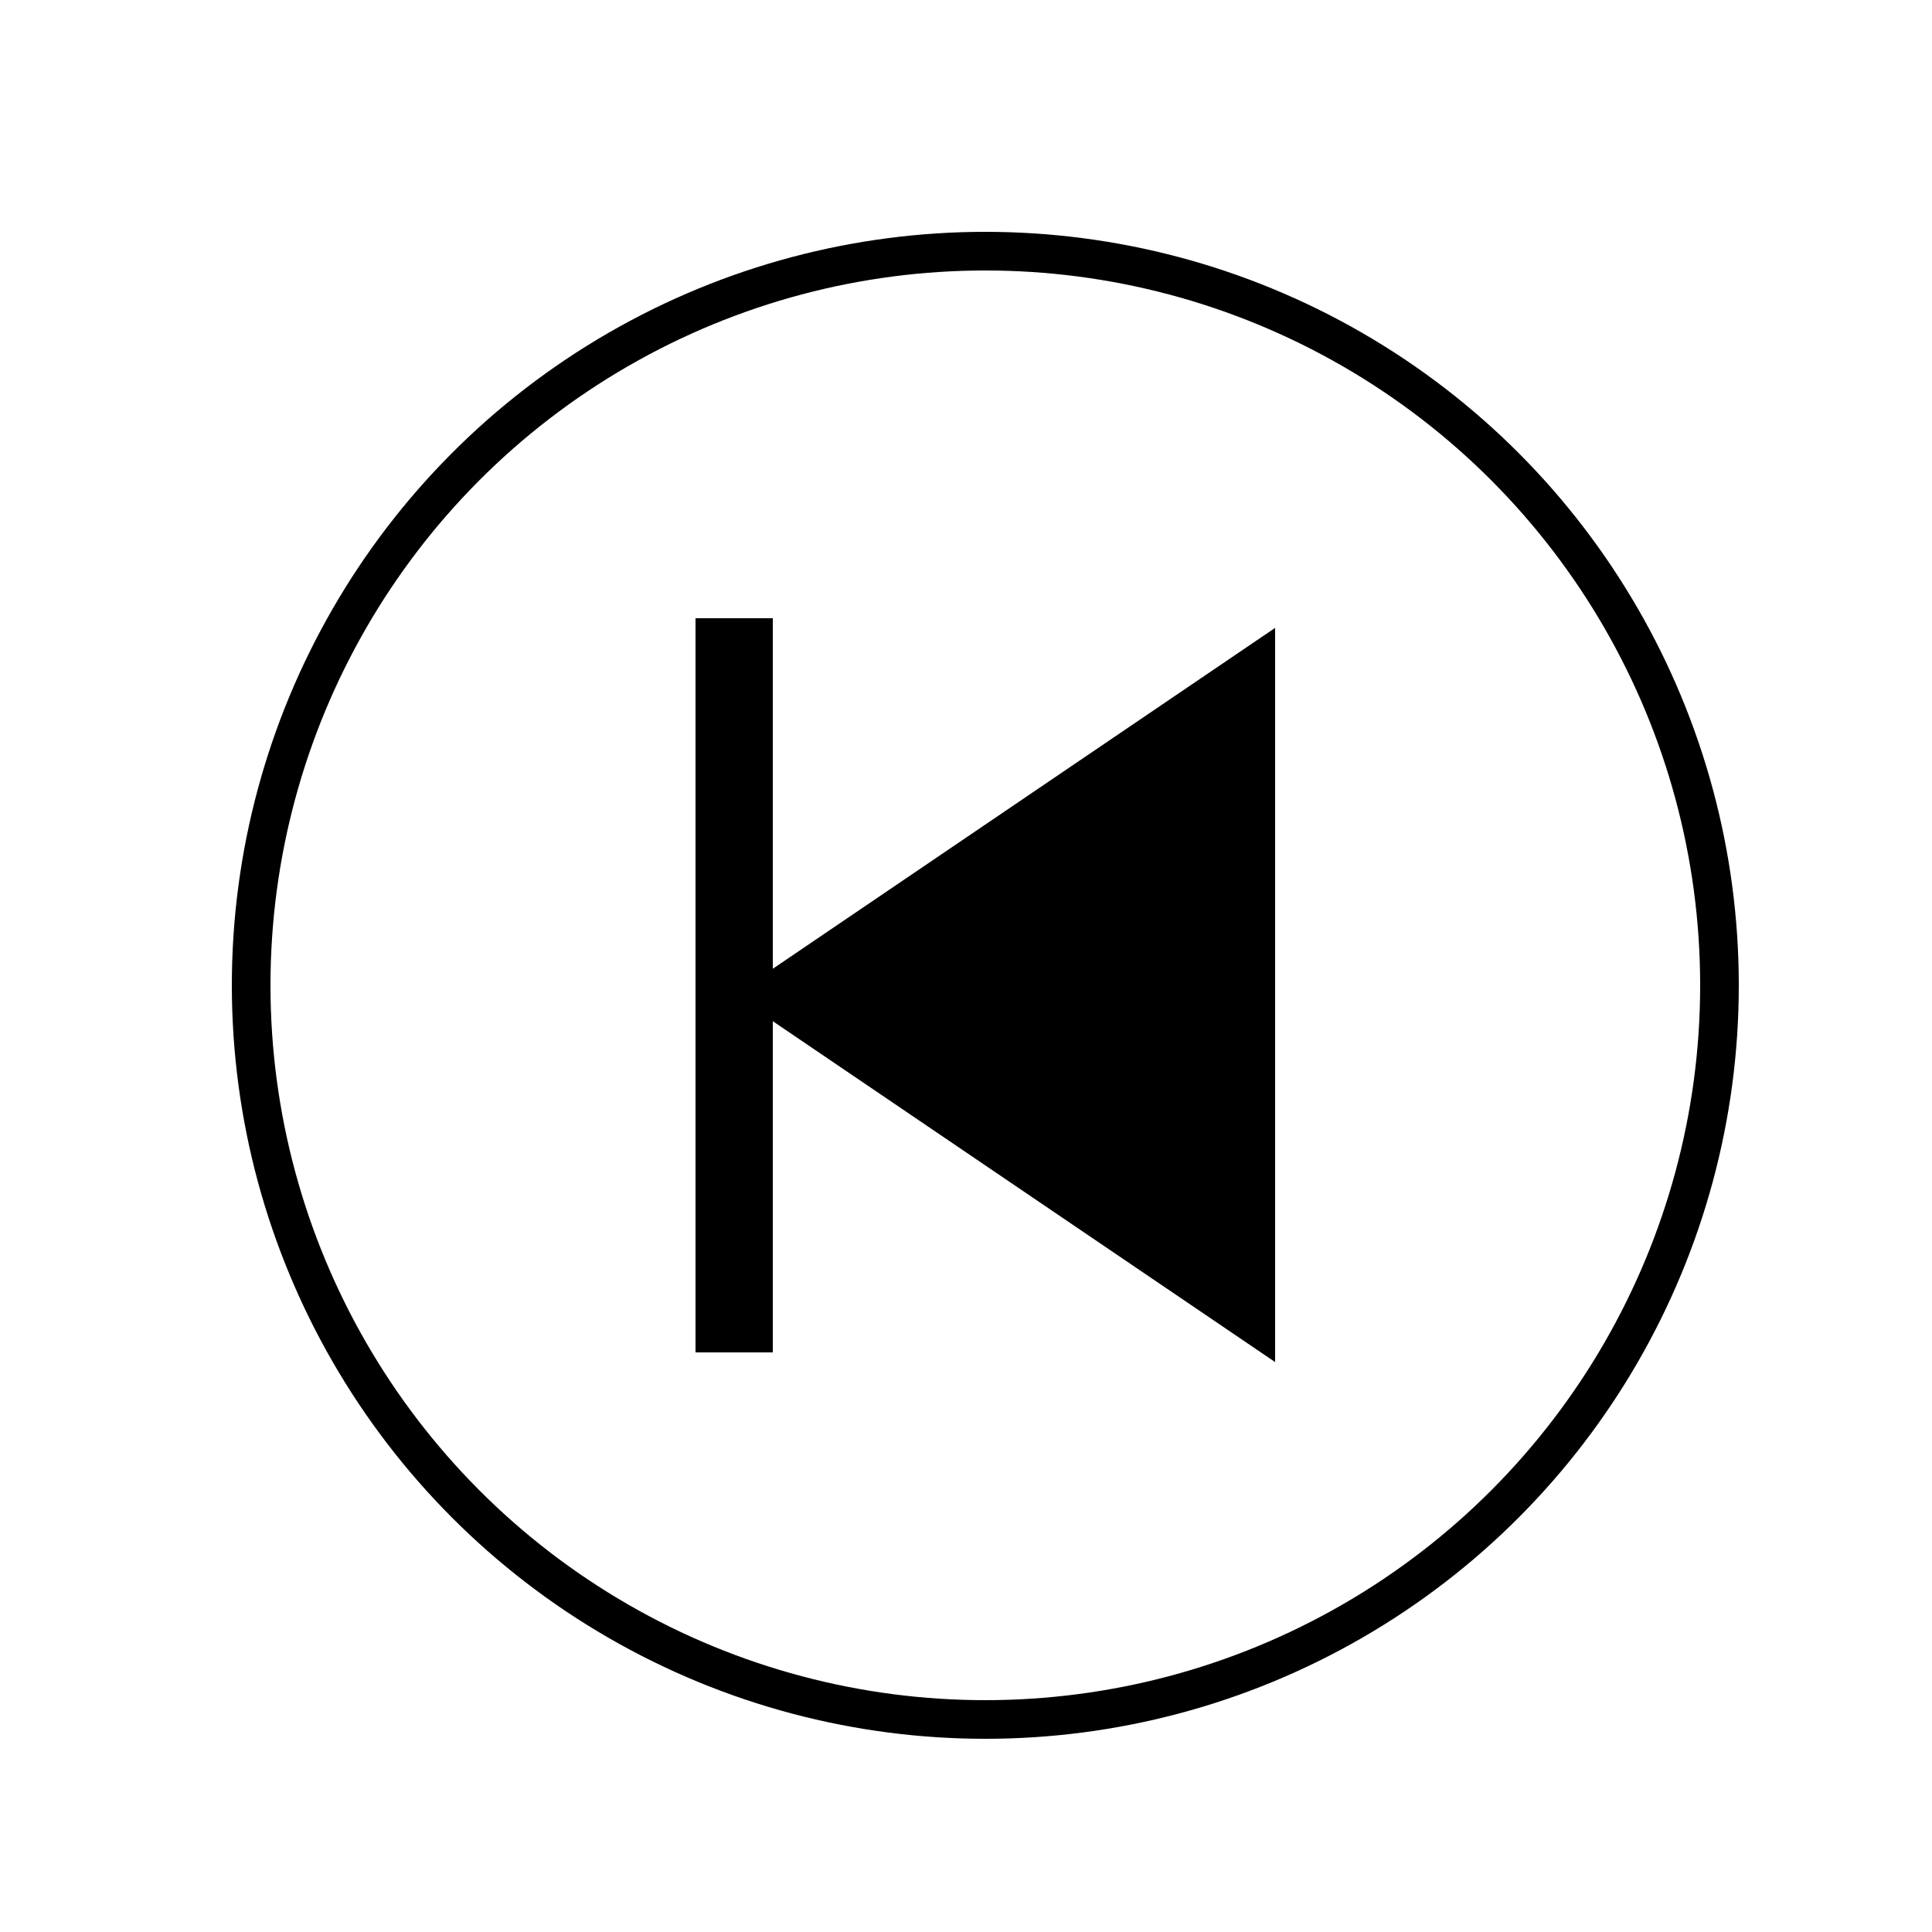 <svg xmlns="http://www.w3.org/2000/svg" xmlns:xlink="http://www.w3.org/1999/xlink" width="50" height="50" viewBox="0 0 50 50">
  <defs>
    <clipPath id="clip-BackCropSong">
      <rect width="50" height="50"/>
    </clipPath>
  </defs>
  <g id="BackCropSong" clip-path="url(#clip-BackCropSong)">
    <g id="Group_2888" data-name="Group 2888" transform="translate(2 2)">
      <g id="Ellipse_464" data-name="Ellipse 464" transform="translate(4 4)" fill="none" stroke="#000" stroke-width="1">
        <circle cx="19.5" cy="19.5" r="19.5" stroke="none"/>
        <circle cx="19.5" cy="19.5" r="19" fill="none"/>
      </g>
      <g id="Group_2887" data-name="Group 2887" transform="translate(-279.428 -508.75)">
        <path id="Polygon_68" data-name="Polygon 68" d="M9.5,0,19,14H0Z" transform="translate(296.428 542) rotate(-90)"/>
        <rect id="Rectangle_4100" data-name="Rectangle 4100" width="2" height="19" transform="translate(295.428 522.75)"/>
      </g>
    </g>
  </g>
</svg>
